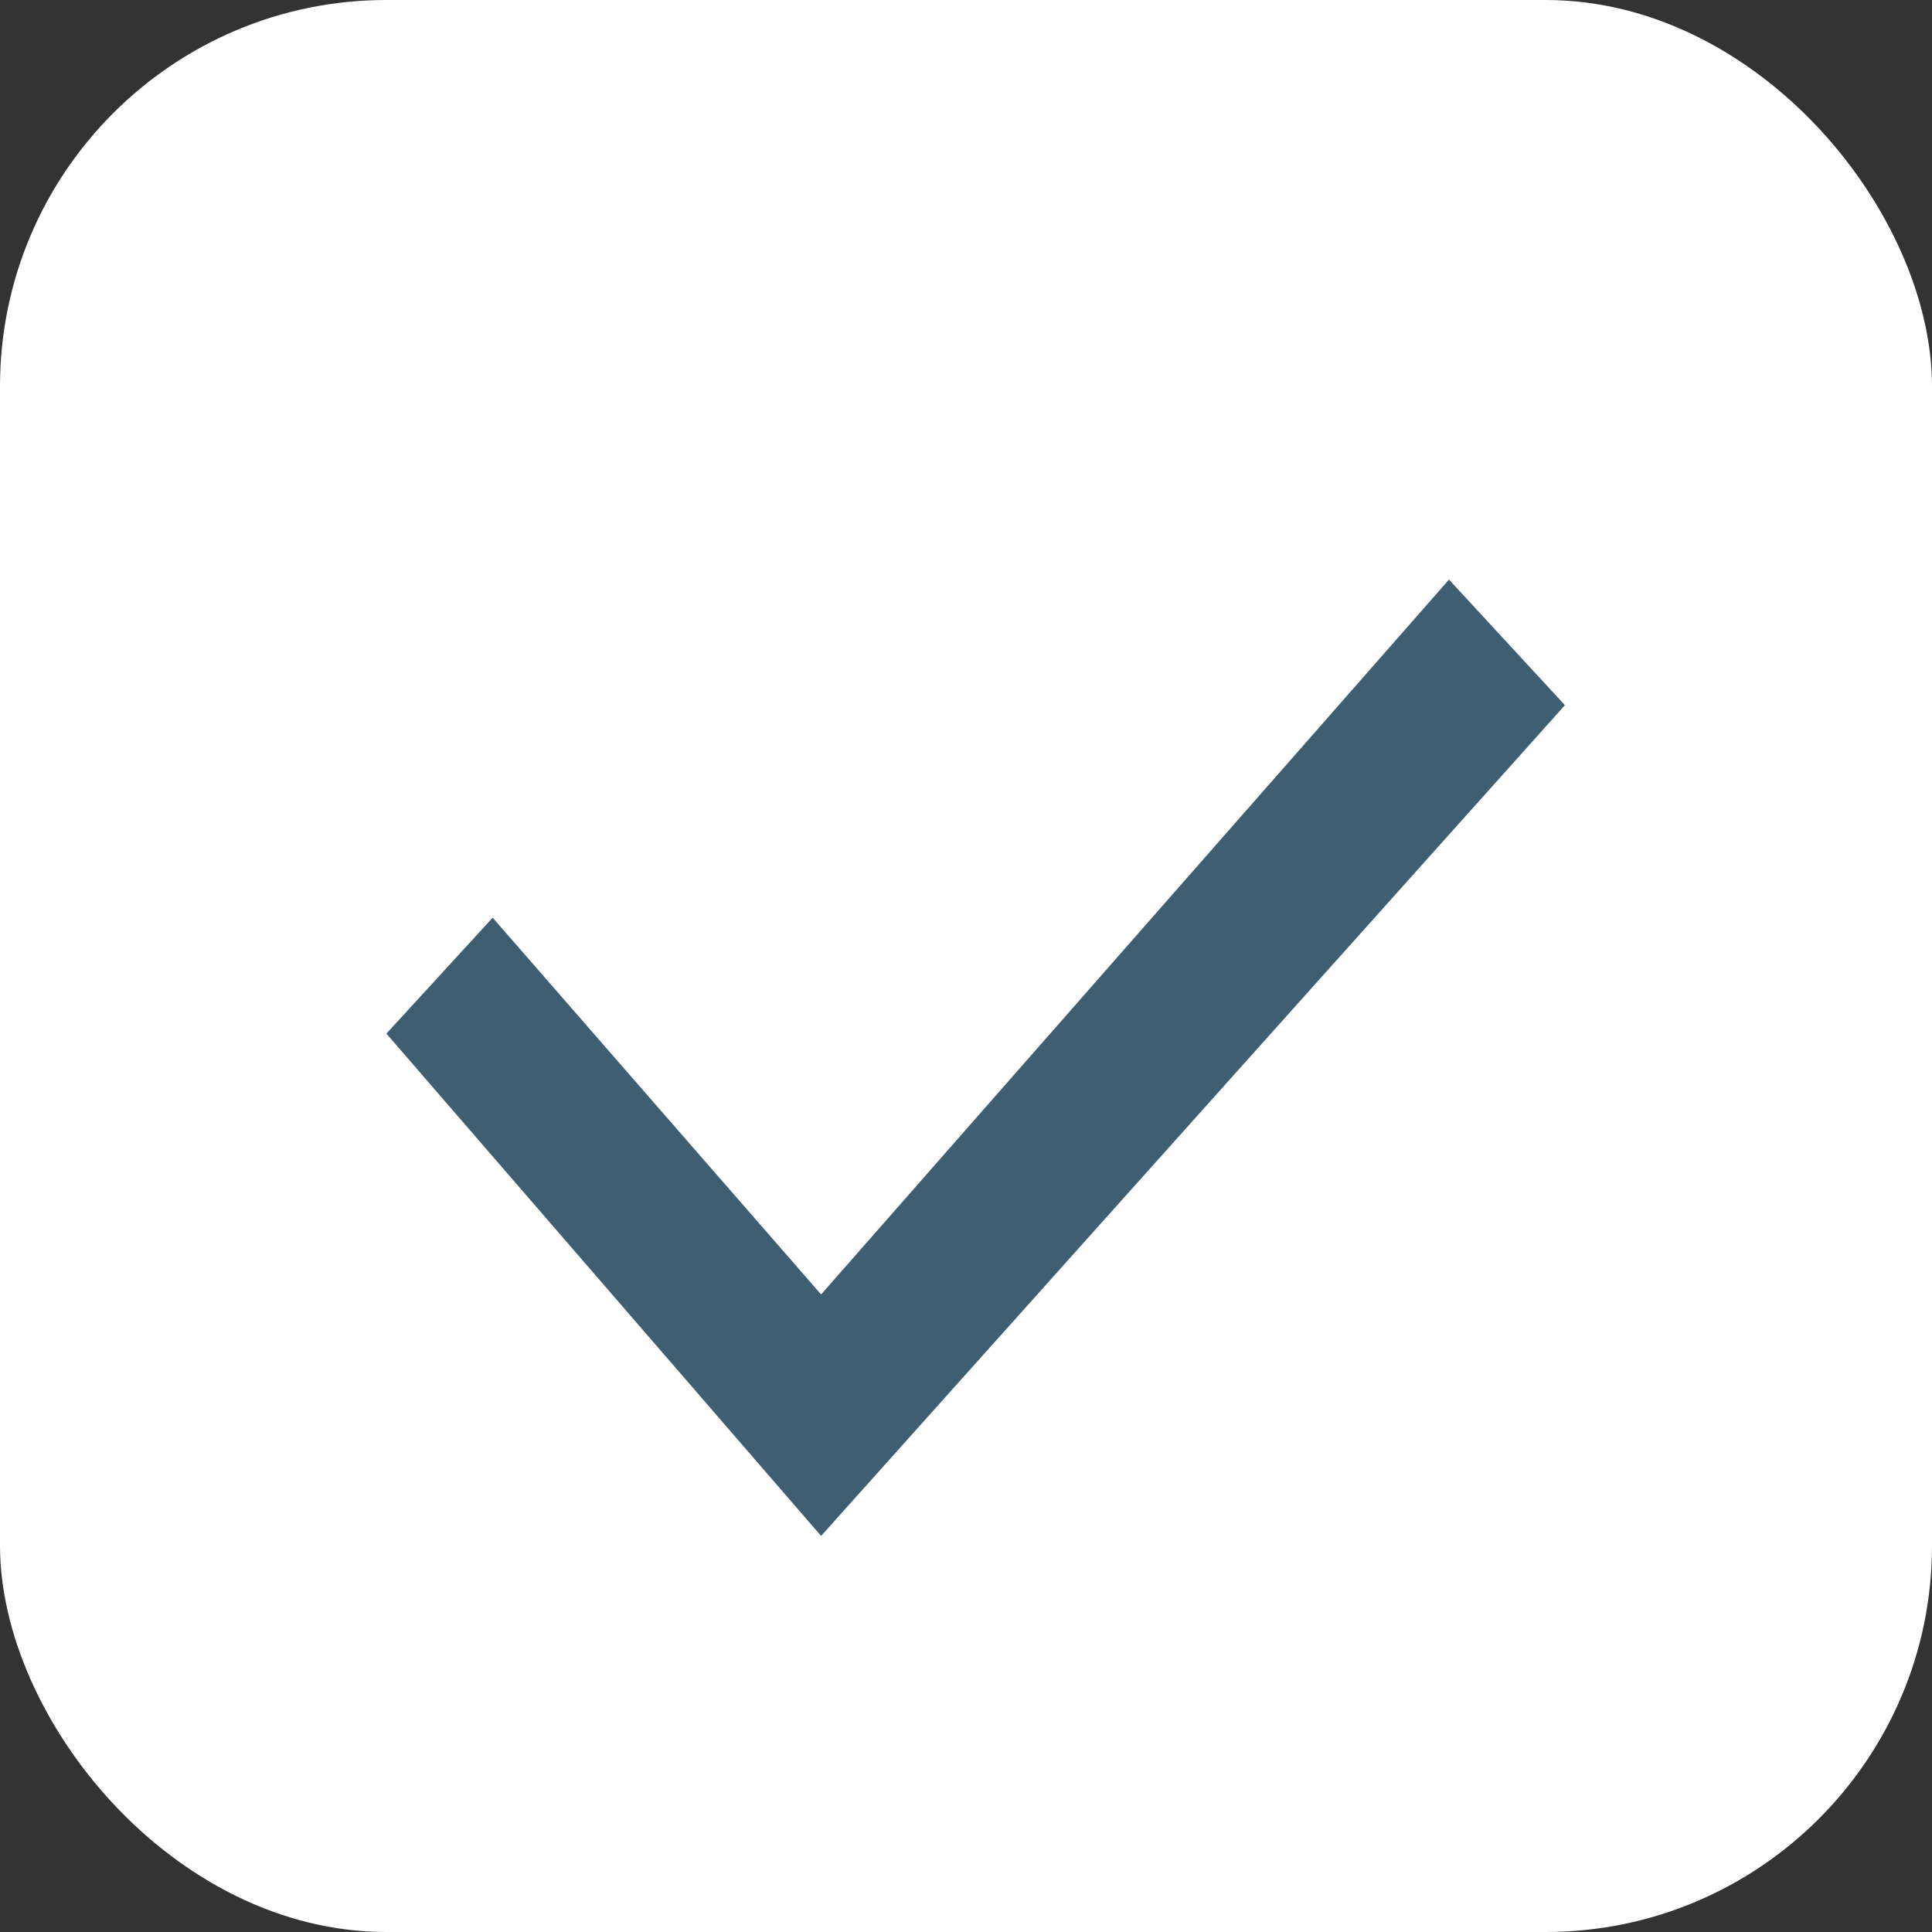 <svg xmlns="http://www.w3.org/2000/svg" width="20" height="20" fill="none"><rect width="100%" height="100%" fill="#333333" stroke="none"/><rect width="20" height="20" fill="#fff" rx="4"/><path fill="#3F5E72" d="m15 6-6.5 7.4-3.4-3.9L4 10.7l4.5 5.2 7.7-8.6L15 6Z"/></svg>